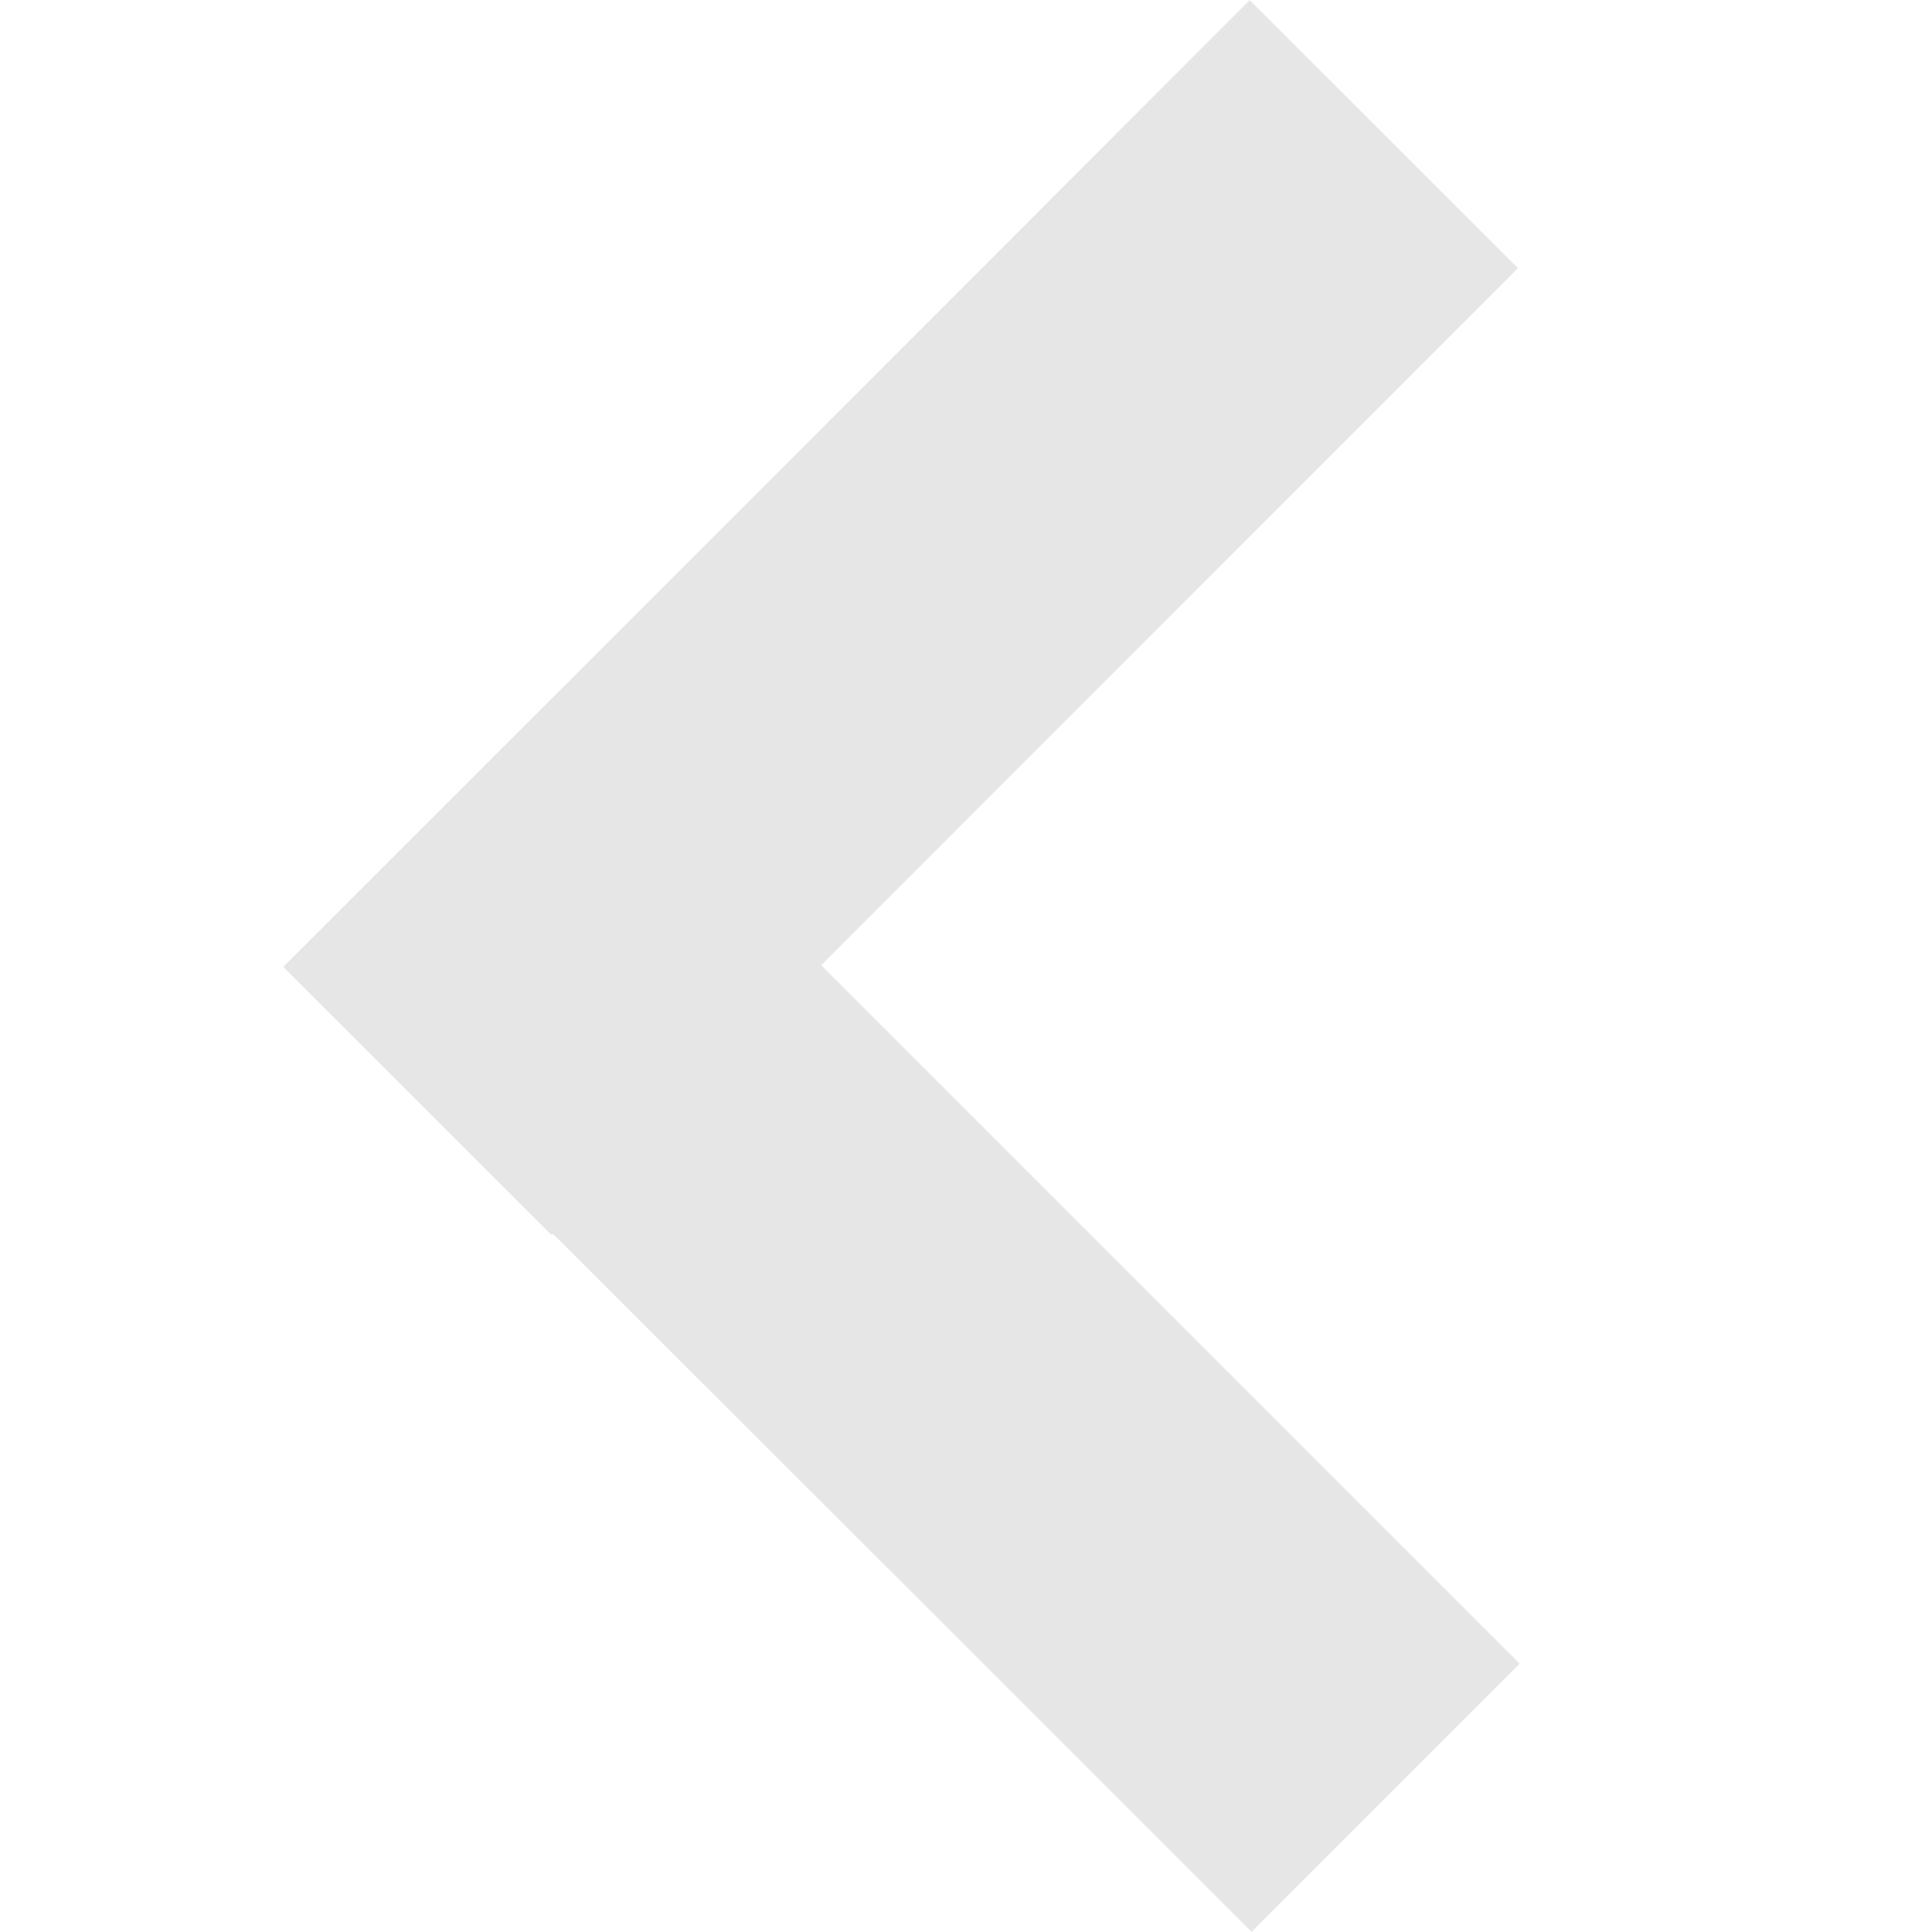 <?xml version="1.0" encoding="UTF-8" standalone="no"?>
<svg
   viewBox="0 0 120 120"
   version="1.1"
   id="svg6"
   sodipodi:docname="left.svg"
   inkscape:version="1.2.2 (b0a8486541, 2022-12-01)"
   xmlns:inkscape="http://www.inkscape.org/namespaces/inkscape"
   xmlns:sodipodi="http://sodipodi.sourceforge.net/DTD/sodipodi-0.dtd"
   xmlns="http://www.w3.org/2000/svg"
   xmlns:svg="http://www.w3.org/2000/svg">
  <defs
     id="defs10" />
  <sodipodi:namedview
     id="namedview8"
     pagecolor="#ffffff"
     bordercolor="#000000"
     borderopacity="0.25"
     inkscape:showpageshadow="2"
     inkscape:pageopacity="0.0"
     inkscape:pagecheckerboard="0"
     inkscape:deskcolor="#d1d1d1"
     showgrid="false"
     inkscape:zoom="7.1666667"
     inkscape:cx="80.44186"
     inkscape:cy="69.627907"
     inkscape:window-width="1920"
     inkscape:window-height="1015"
     inkscape:window-x="0"
     inkscape:window-y="0"
     inkscape:window-maximized="1"
     inkscape:current-layer="svg6" />
  <path
     d="M34.358 43.3l60.033 60.04-16.65 16.65L17.7 59.957z"
     fill="#010101"
     id="path2"
     style="fill:#e6e6e6" />
  <path
     d="M17.606 60.067L77.623.01 94.28 16.654 34.257 76.71z"
     fill="#010101"
     id="path4"
     style="fill:#e6e6e6" />
  <path
     style="fill:#e6e6e6;stroke-width:0.419"
     d="M 47.66,89.923 17.668,60 47.66,30.081 77.651,0.162 85.919,8.418 94.186,16.674 72.558,38.302 50.93,59.931 l 21.698,21.697 21.698,21.697 -8.267,8.268 c -4.547,4.547 -8.298,8.264 -8.337,8.26 -0.039,-0.004 -13.566,-13.473 -30.062,-29.93 z"
     id="path308" />
</svg>
